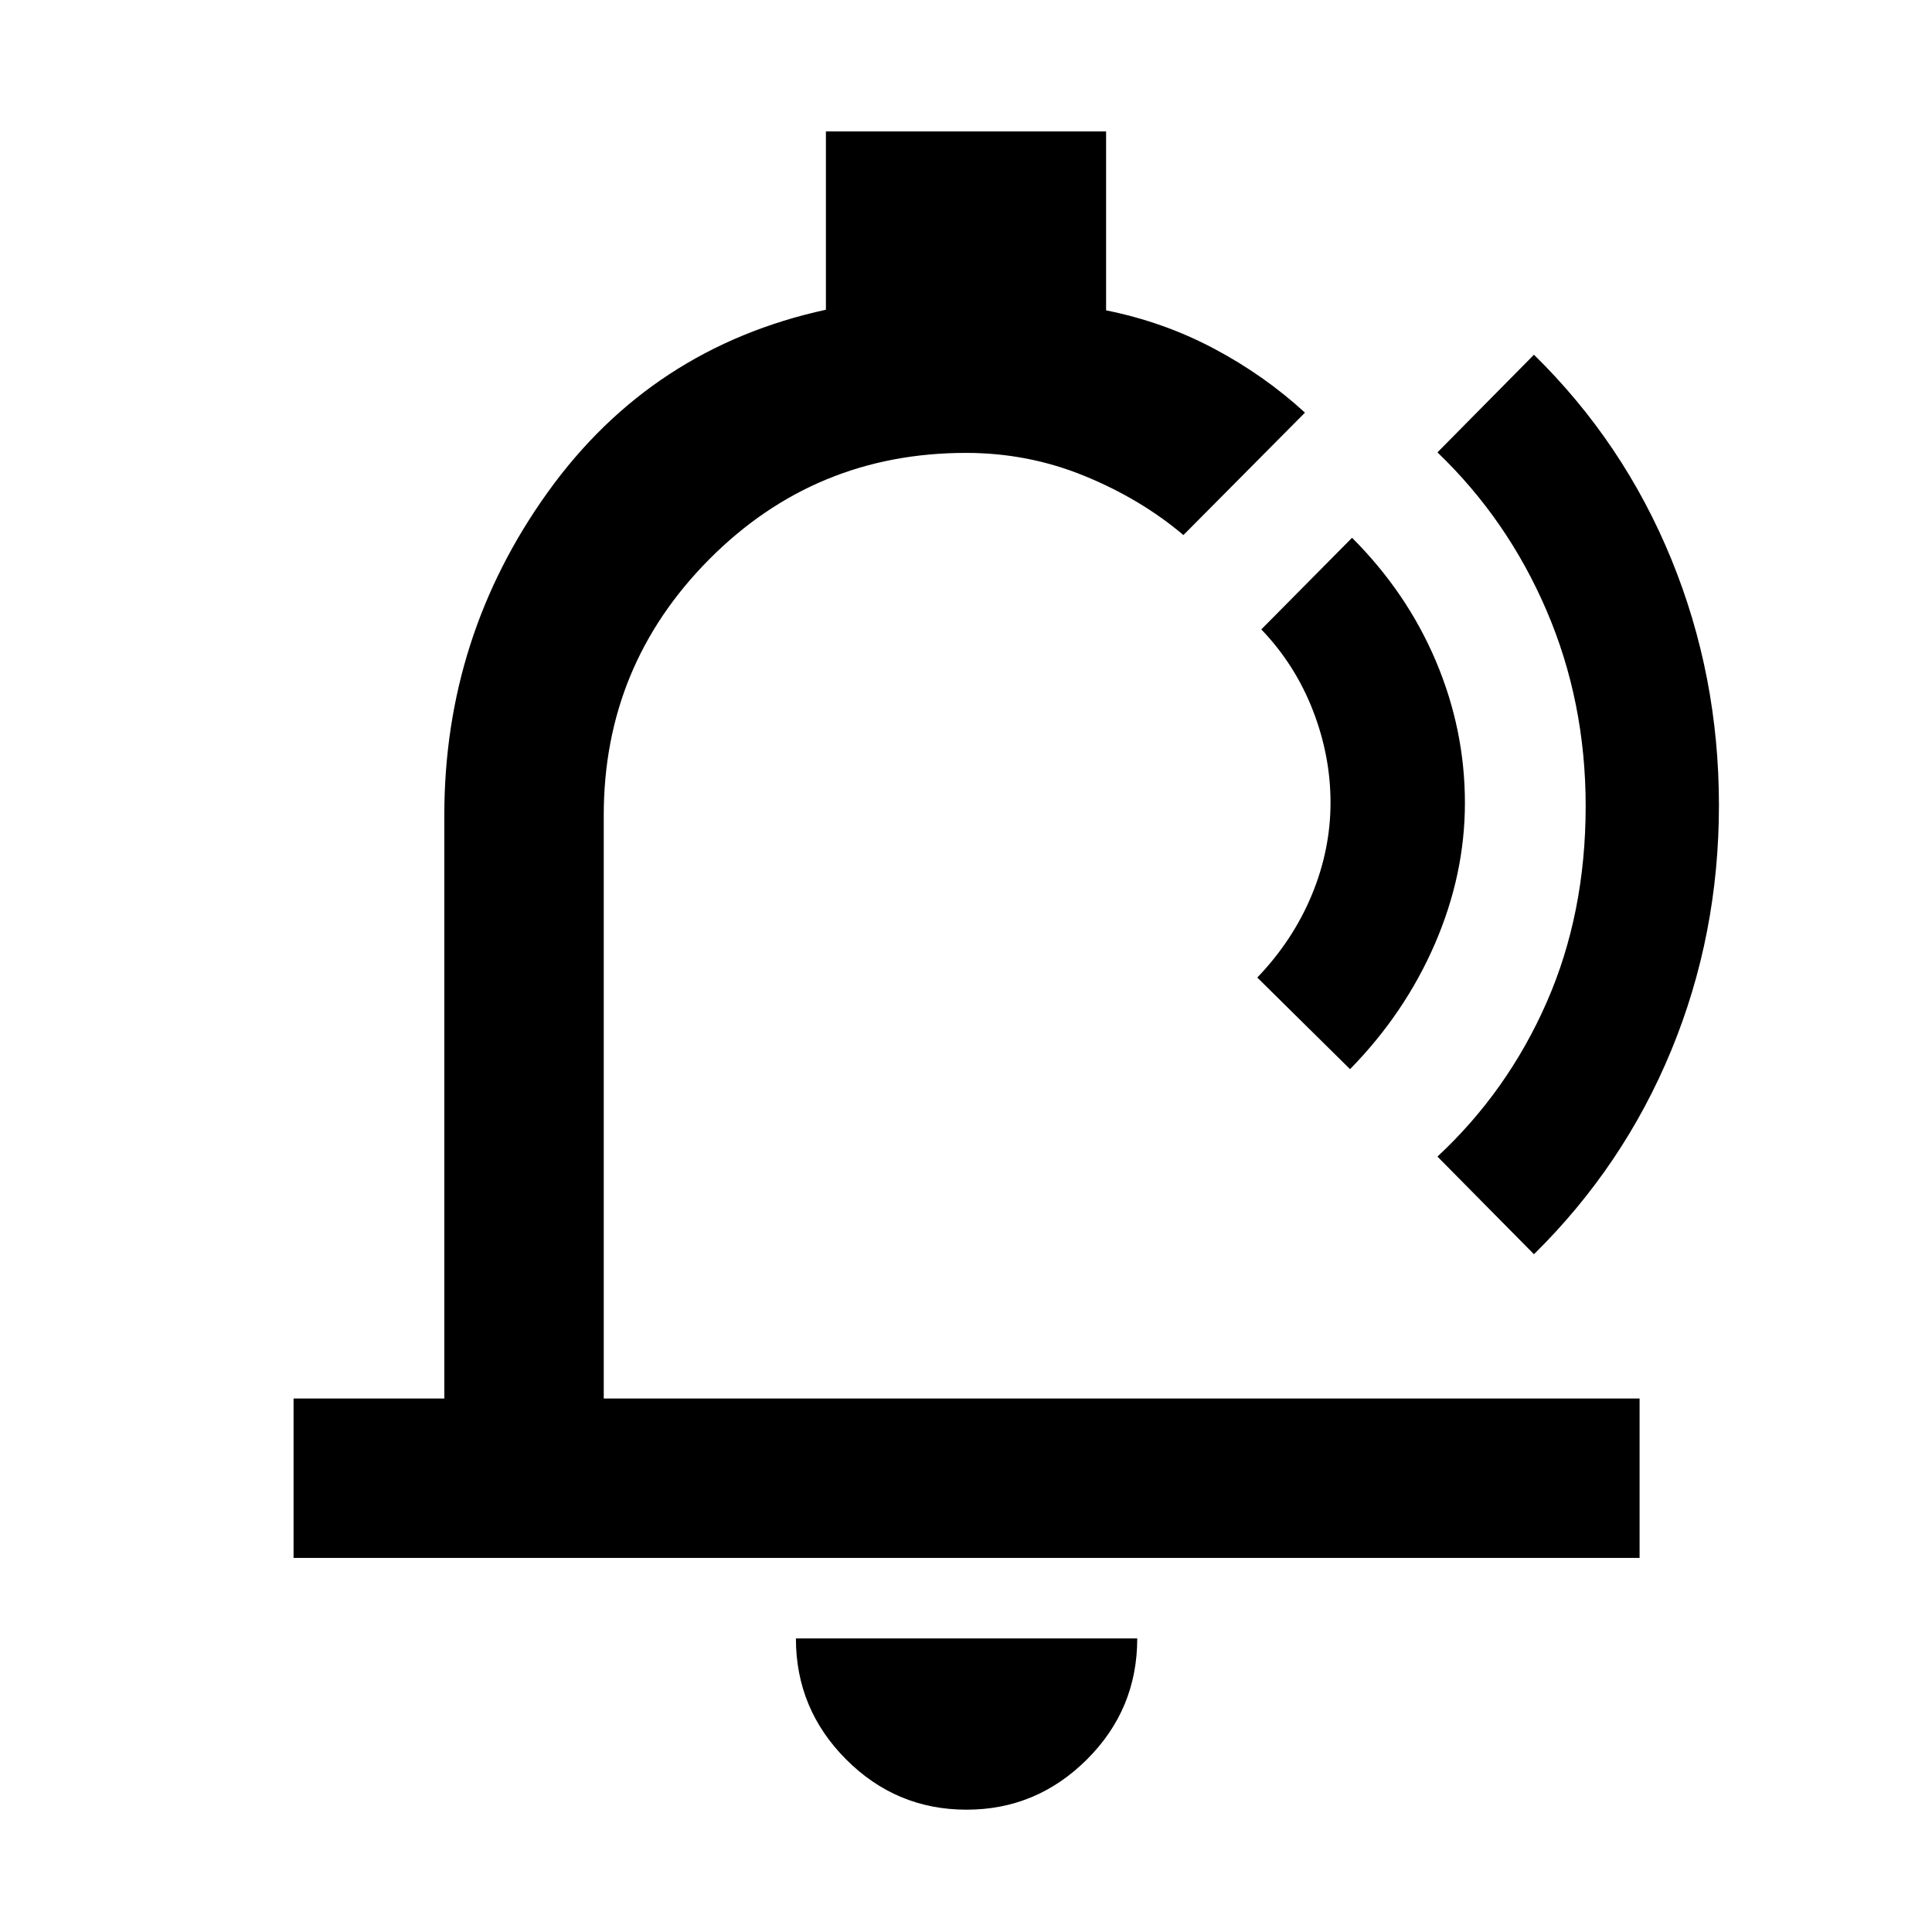 <svg xmlns="http://www.w3.org/2000/svg" height="48" viewBox="0 -960 960 960" width="48"><path d="M524.74-499.74ZM480.28-60.78q-34.95 0-59.87-25-24.93-24.99-24.93-60.09h169.61q0 35.26-25.05 60.18Q515-60.78 480.28-60.78ZM145.87-185.87v-79.22h74.91v-289.87q0-88.91 51.48-160.58 51.48-71.68 138.13-90.56v-88.6h139.22v88.91q28.61 5.75 53.56 18.99 24.96 13.23 45.26 31.84l-60.39 60.83q-21.17-17.91-49.14-29.37-27.96-11.46-58.9-11.46-75 0-127.5 52.79Q300-629.39 300-554.96v289.87h514.7v79.22H145.87Zm524.96-242.87-46.09-45.52q17.69-18.45 27.04-40.95 9.35-22.51 9.35-45.96 0-23.44-8.85-46.07t-25.54-40.02l45.09-45.52q27.26 27.26 41.67 61.32 14.41 34.07 14.41 70.42 0 35.55-14.91 70.01-14.91 34.46-42.17 62.29Zm43.43 43.44q34.83-32.4 54.24-76.58 19.41-44.19 19.41-97.59 0-51.83-19.41-97.1-19.41-45.26-54.24-78.65l47.96-48.52q44.54 43.68 68.23 101.54 23.68 57.87 23.68 122.28 0 64.4-23.68 121.82-23.69 57.43-68.23 101.32l-47.96-48.52Z"/></svg>